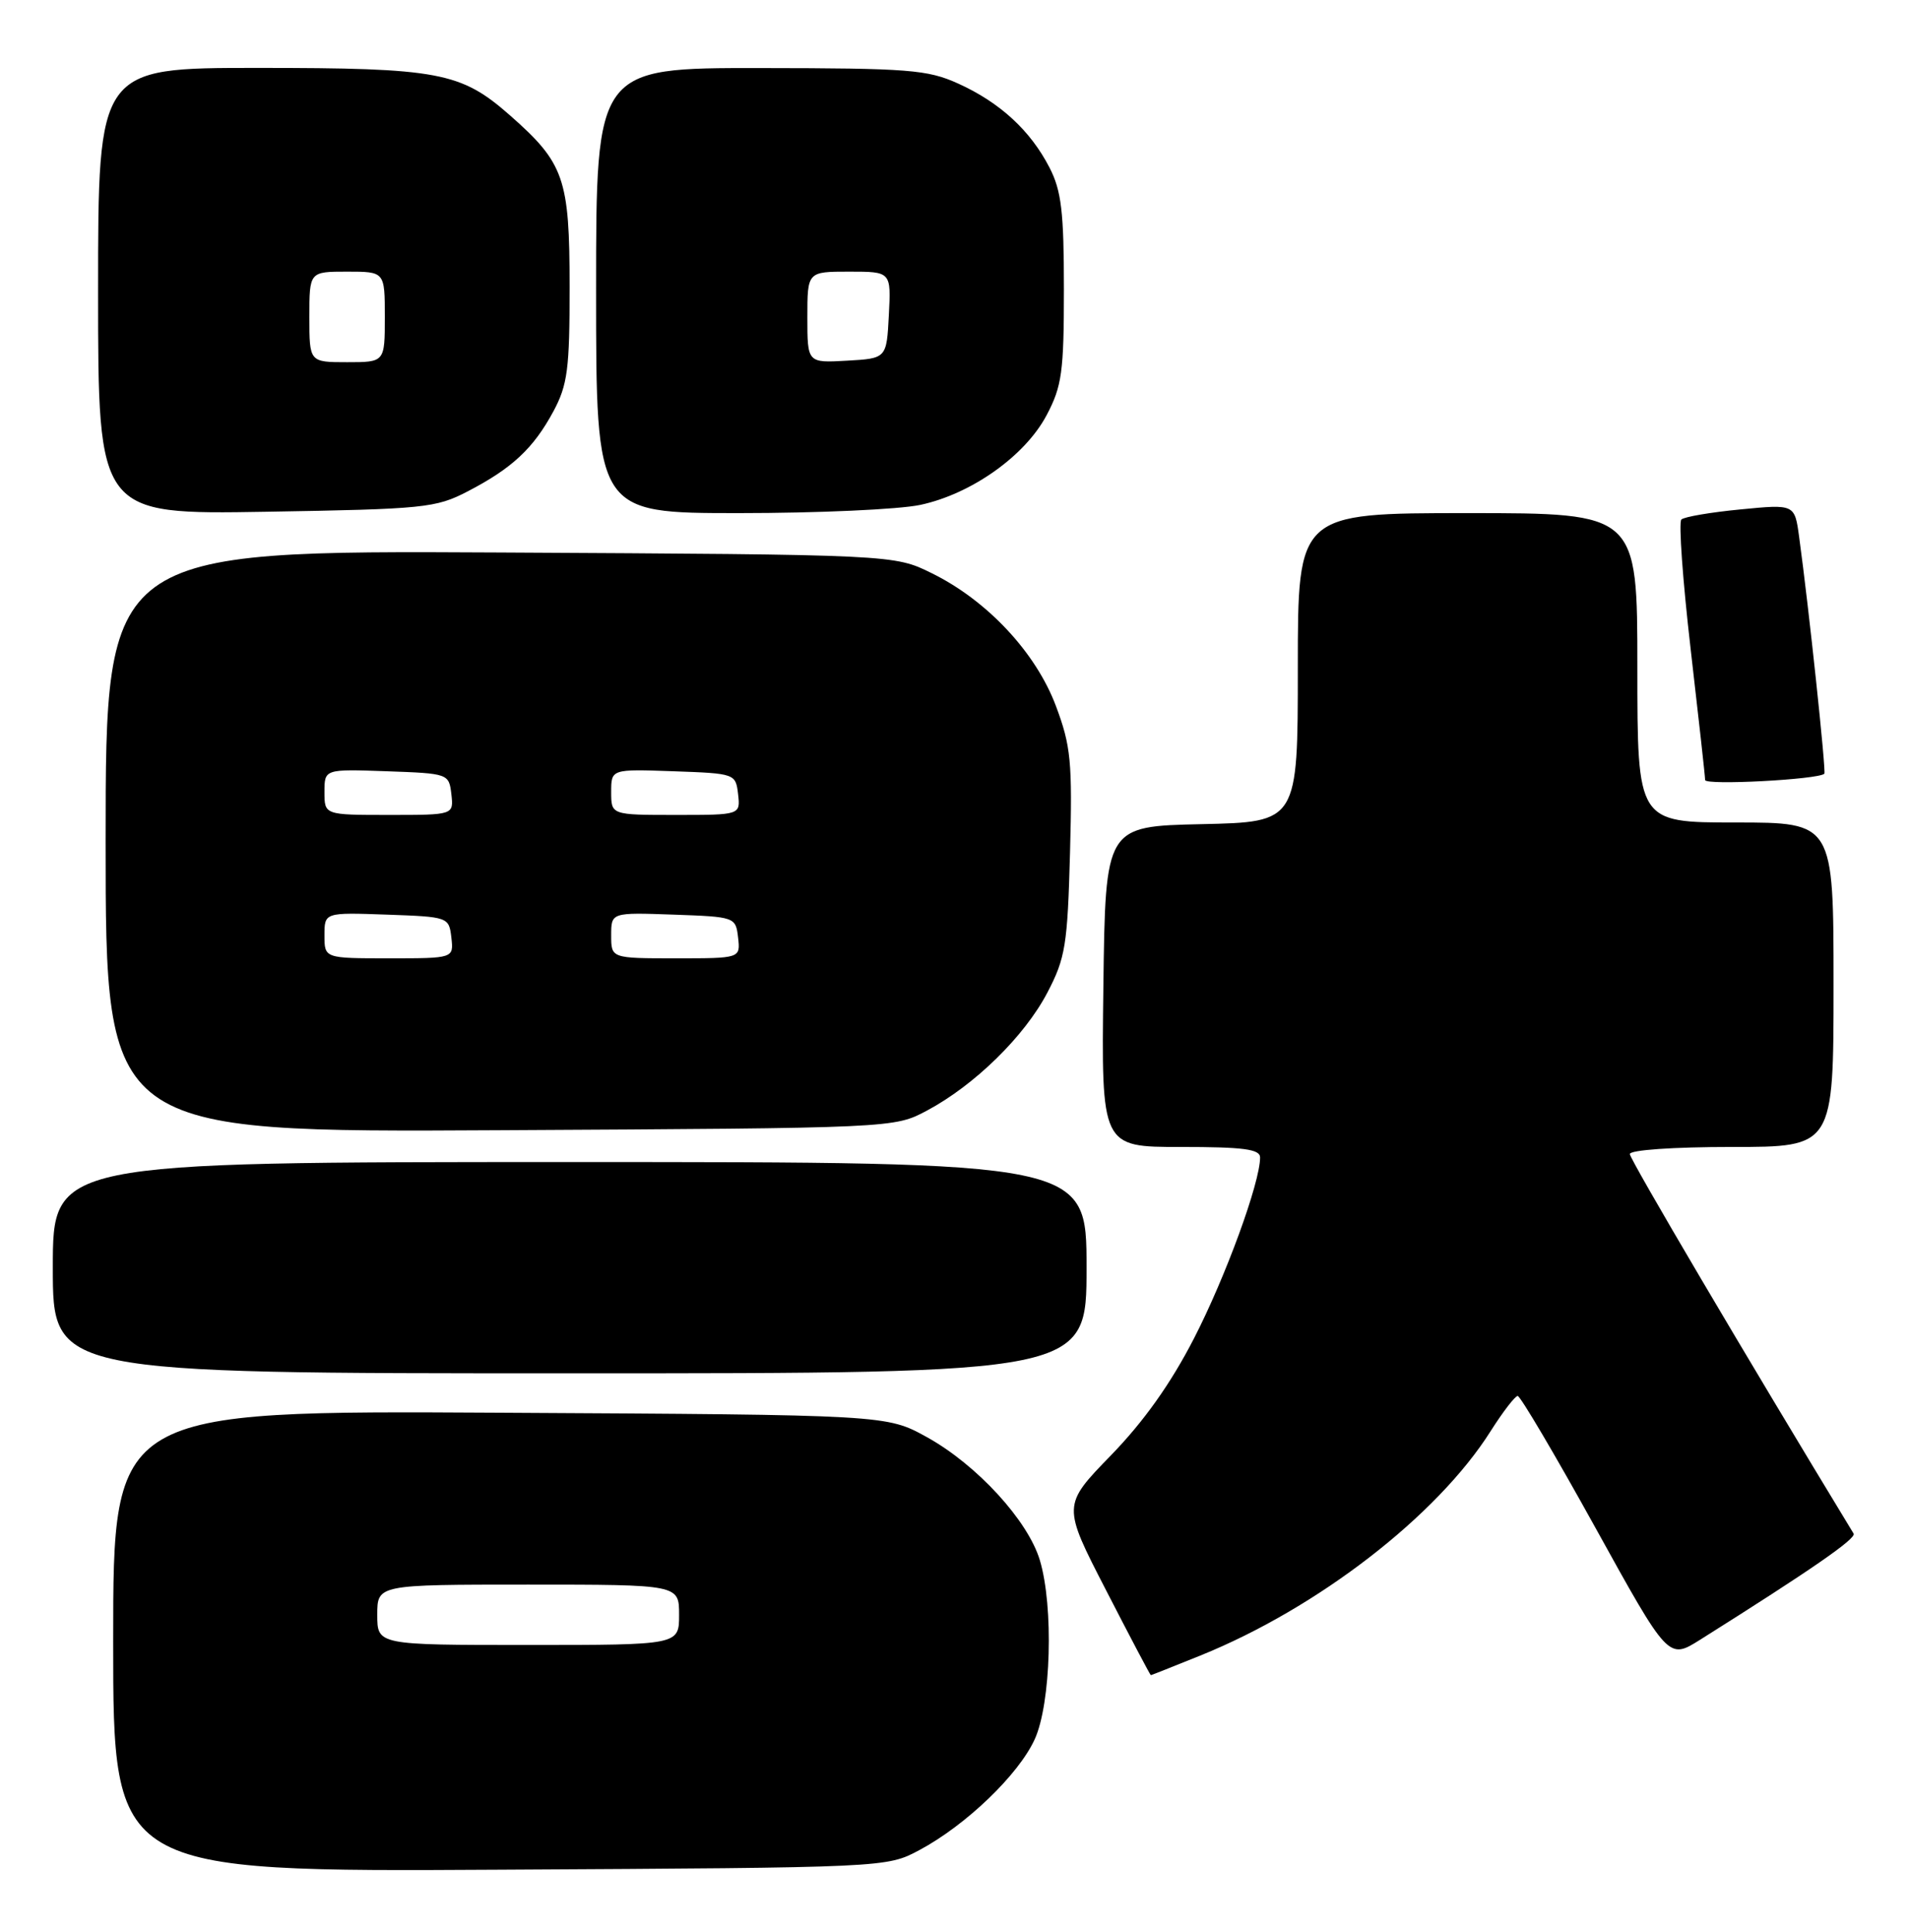 <?xml version="1.0" encoding="UTF-8" standalone="no"?>
<!DOCTYPE svg PUBLIC "-//W3C//DTD SVG 1.1//EN" "http://www.w3.org/Graphics/SVG/1.1/DTD/svg11.dtd" >
<svg xmlns="http://www.w3.org/2000/svg" xmlns:xlink="http://www.w3.org/1999/xlink" version="1.1" viewBox="0 0 253 256">
 <g >
 <path fill="currentColor"
d=" M 121.85 245.18 C 128.01 241.89 134.99 235.19 137.13 230.50 C 139.29 225.77 139.66 212.93 137.81 206.76 C 136.23 201.50 129.47 194.13 122.85 190.46 C 117.50 187.50 117.50 187.50 66.25 187.22 C 15.00 186.93 15.00 186.93 15.00 217.50 C 15.00 248.07 15.00 248.07 66.25 247.78 C 117.50 247.50 117.50 247.50 121.85 245.18 Z  M 159.08 219.40 C 174.64 213.11 190.48 200.87 197.56 189.65 C 199.18 187.10 200.79 185.00 201.14 185.00 C 201.49 185.00 206.13 192.86 211.45 202.48 C 221.11 219.95 221.11 219.95 225.31 217.31 C 240.09 208.01 246.05 203.89 245.66 203.24 C 231.46 179.87 216.00 153.64 216.00 152.94 C 216.00 152.40 221.79 152.00 229.50 152.00 C 243.00 152.00 243.00 152.00 243.00 130.50 C 243.00 109.00 243.00 109.00 230.00 109.00 C 217.00 109.00 217.00 109.00 217.00 88.50 C 217.00 68.00 217.00 68.00 194.50 68.00 C 172.00 68.00 172.00 68.00 172.00 88.47 C 172.00 108.94 172.00 108.94 159.25 109.22 C 146.50 109.50 146.50 109.50 146.23 130.75 C 145.96 152.00 145.96 152.00 156.48 152.00 C 164.81 152.00 167.00 152.29 167.00 153.39 C 167.00 156.72 162.44 169.20 158.24 177.37 C 155.16 183.36 151.59 188.38 147.23 192.87 C 140.79 199.50 140.79 199.50 146.59 210.75 C 149.77 216.94 152.44 222.00 152.52 222.00 C 152.59 222.00 155.55 220.83 159.08 219.40 Z  M 144.00 168.00 C 144.00 154.00 144.00 154.00 75.50 154.00 C 7.00 154.00 7.00 154.00 7.00 168.00 C 7.00 182.00 7.00 182.00 75.50 182.00 C 144.00 182.00 144.00 182.00 144.00 168.00 Z  M 122.85 147.18 C 129.17 143.81 135.79 137.32 138.81 131.54 C 141.20 126.97 141.48 125.25 141.81 113.00 C 142.13 100.95 141.93 98.86 139.94 93.56 C 137.29 86.49 130.85 79.59 123.50 75.97 C 118.50 73.50 118.50 73.50 66.25 73.22 C 14.00 72.95 14.00 72.95 14.00 111.51 C 14.00 150.07 14.00 150.07 66.25 149.78 C 118.50 149.50 118.50 149.50 122.85 147.18 Z  M 241.78 102.54 C 242.04 102.30 239.73 80.56 238.44 71.16 C 237.85 66.81 237.85 66.81 230.67 67.51 C 226.73 67.89 223.20 68.49 222.83 68.85 C 222.46 69.21 223.01 76.92 224.06 86.00 C 225.11 95.08 225.98 102.89 225.98 103.37 C 226.00 104.10 240.95 103.31 241.78 102.54 Z  M 62.00 65.11 C 67.86 62.07 70.71 59.41 73.35 54.50 C 75.22 51.01 75.50 48.90 75.49 38.00 C 75.49 23.64 74.78 21.62 67.59 15.29 C 61.07 9.55 58.15 9.00 34.13 9.00 C 13.00 9.00 13.00 9.00 13.00 38.60 C 13.00 68.19 13.00 68.19 35.25 67.82 C 56.23 67.47 57.76 67.32 62.00 65.11 Z  M 121.97 66.91 C 128.75 65.46 135.86 60.41 138.71 55.02 C 140.74 51.18 141.00 49.29 141.00 38.30 C 141.00 28.08 140.67 25.27 139.09 22.21 C 136.57 17.31 132.52 13.58 127.00 11.08 C 122.92 9.23 120.46 9.04 100.75 9.02 C 79.00 9.00 79.00 9.00 79.00 38.50 C 79.00 68.00 79.00 68.00 97.95 68.00 C 108.37 68.00 119.18 67.51 121.97 66.91 Z  M 50.00 214.00 C 50.00 210.00 50.00 210.00 70.00 210.00 C 90.00 210.00 90.00 210.00 90.00 214.00 C 90.00 218.00 90.00 218.00 70.00 218.00 C 50.00 218.00 50.00 218.00 50.00 214.00 Z  M 43.00 123.96 C 43.00 120.92 43.00 120.92 51.25 121.21 C 59.42 121.50 59.50 121.53 59.82 124.25 C 60.13 127.00 60.13 127.00 51.57 127.00 C 43.00 127.00 43.00 127.00 43.00 123.96 Z  M 81.00 123.96 C 81.00 120.92 81.00 120.92 89.25 121.21 C 97.42 121.50 97.50 121.53 97.82 124.25 C 98.13 127.00 98.13 127.00 89.57 127.00 C 81.00 127.00 81.00 127.00 81.00 123.96 Z  M 43.00 104.96 C 43.00 101.92 43.00 101.92 51.25 102.21 C 59.42 102.50 59.50 102.53 59.82 105.25 C 60.13 108.00 60.13 108.00 51.57 108.00 C 43.00 108.00 43.00 108.00 43.00 104.96 Z  M 81.00 104.96 C 81.00 101.92 81.00 101.92 89.25 102.21 C 97.42 102.50 97.50 102.53 97.82 105.25 C 98.13 108.00 98.13 108.00 89.57 108.00 C 81.00 108.00 81.00 108.00 81.00 104.96 Z  M 41.00 42.00 C 41.00 36.00 41.00 36.00 46.00 36.00 C 51.00 36.00 51.00 36.00 51.00 42.00 C 51.00 48.00 51.00 48.00 46.00 48.00 C 41.00 48.00 41.00 48.00 41.00 42.00 Z  M 107.00 42.05 C 107.00 36.00 107.00 36.00 112.55 36.00 C 118.10 36.00 118.10 36.00 117.80 41.75 C 117.50 47.50 117.50 47.50 112.25 47.80 C 107.00 48.10 107.00 48.10 107.00 42.05 Z "/>
</g>
</svg>